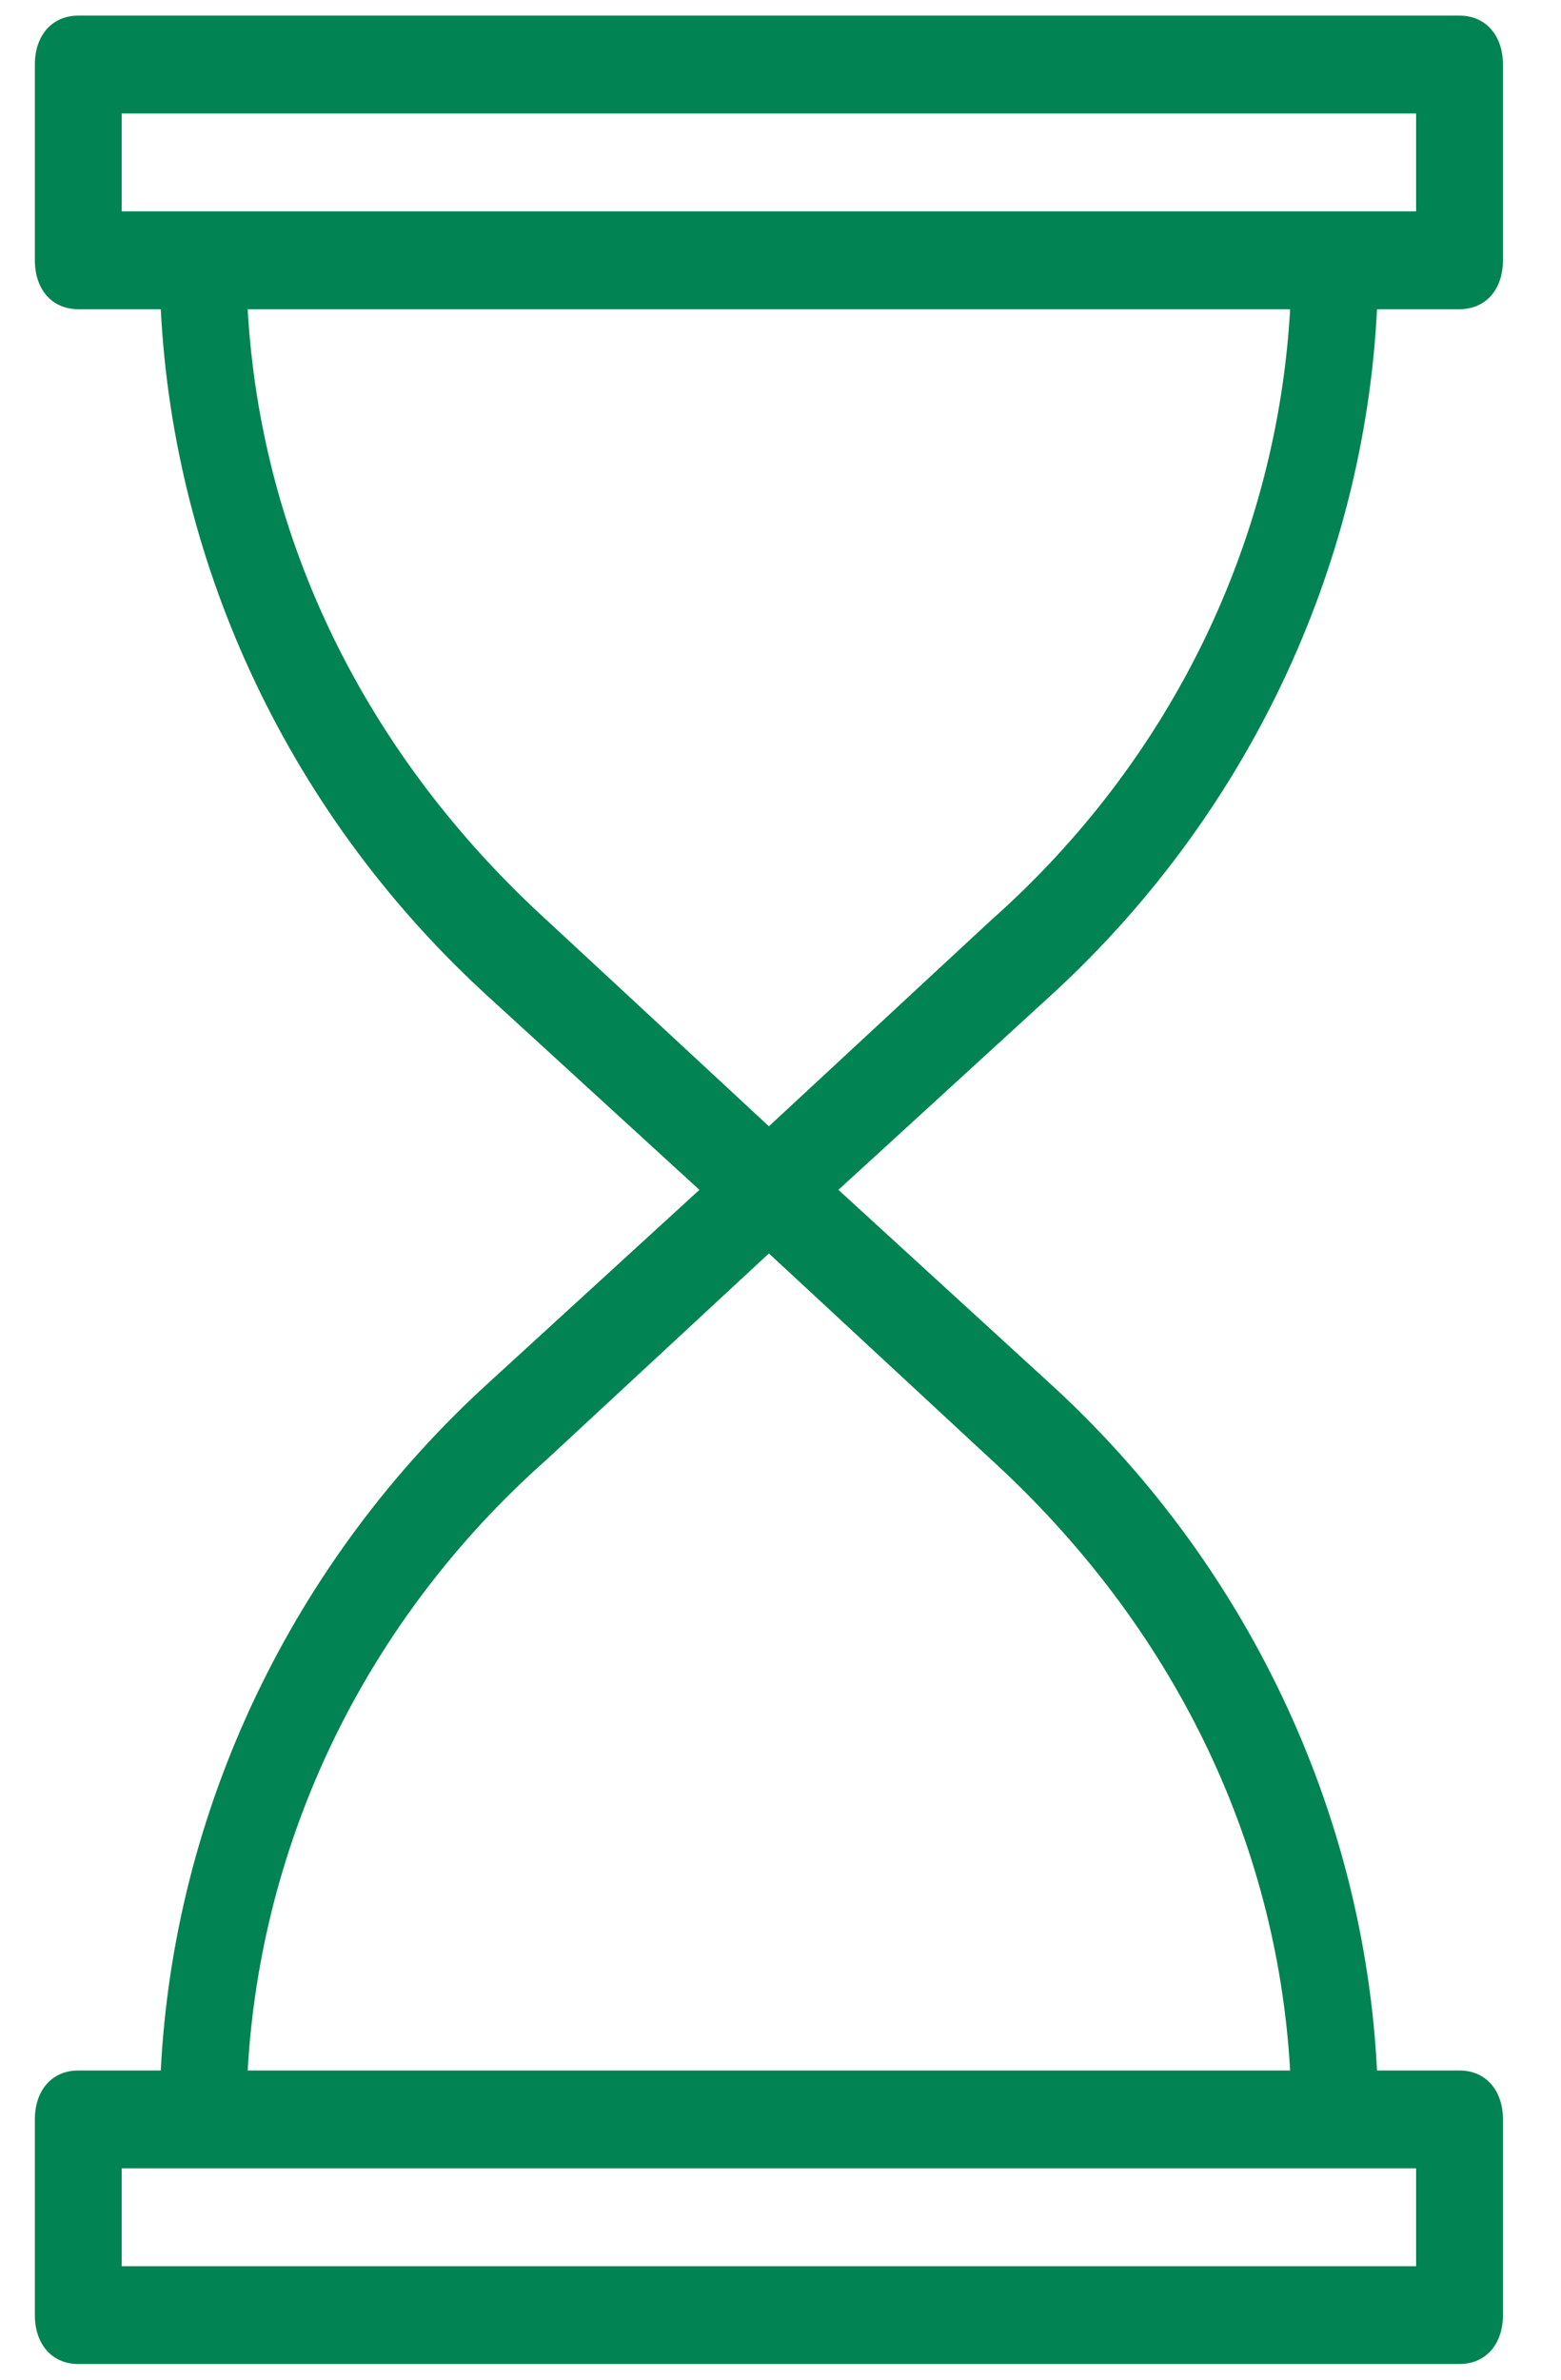 <svg width="21" height="32" viewBox="0 0 21 32" fill="none" xmlns="http://www.w3.org/2000/svg">
<path d="M18.525 4.158H19.635C19.985 4.158 20.219 3.895 20.219 3.5V0.868C20.219 0.474 19.985 0.21 19.635 0.21H1.053C0.702 0.21 0.469 0.474 0.469 0.868V3.5C0.469 3.895 0.702 4.158 1.053 4.158H2.163C2.339 7.645 3.916 11 6.604 13.434L9.409 16L6.604 18.566C3.916 21 2.339 24.355 2.163 27.842H1.053C0.702 27.842 0.469 28.105 0.469 28.5V31.131C0.469 31.526 0.702 31.789 1.053 31.789H19.635C19.985 31.789 20.219 31.526 20.219 31.131V28.5C20.219 28.105 19.985 27.842 19.635 27.842H18.525C18.349 24.355 16.772 21 14.084 18.566L11.279 16L14.084 13.434C16.772 11 18.349 7.645 18.525 4.158ZM1.637 1.526H19.051V2.842H1.637V1.526ZM19.051 30.474H1.637V29.158H19.051V30.474ZM17.356 27.842H3.332C3.507 24.75 4.91 21.789 7.364 19.618L10.344 16.855L13.324 19.618C15.778 21.855 17.181 24.75 17.356 27.842ZM10.344 15.145L7.364 12.382C4.91 10.145 3.507 7.25 3.332 4.158H17.356C17.181 7.25 15.778 10.21 13.324 12.382L10.344 15.145Z" fill="#018353"/>
</svg>
